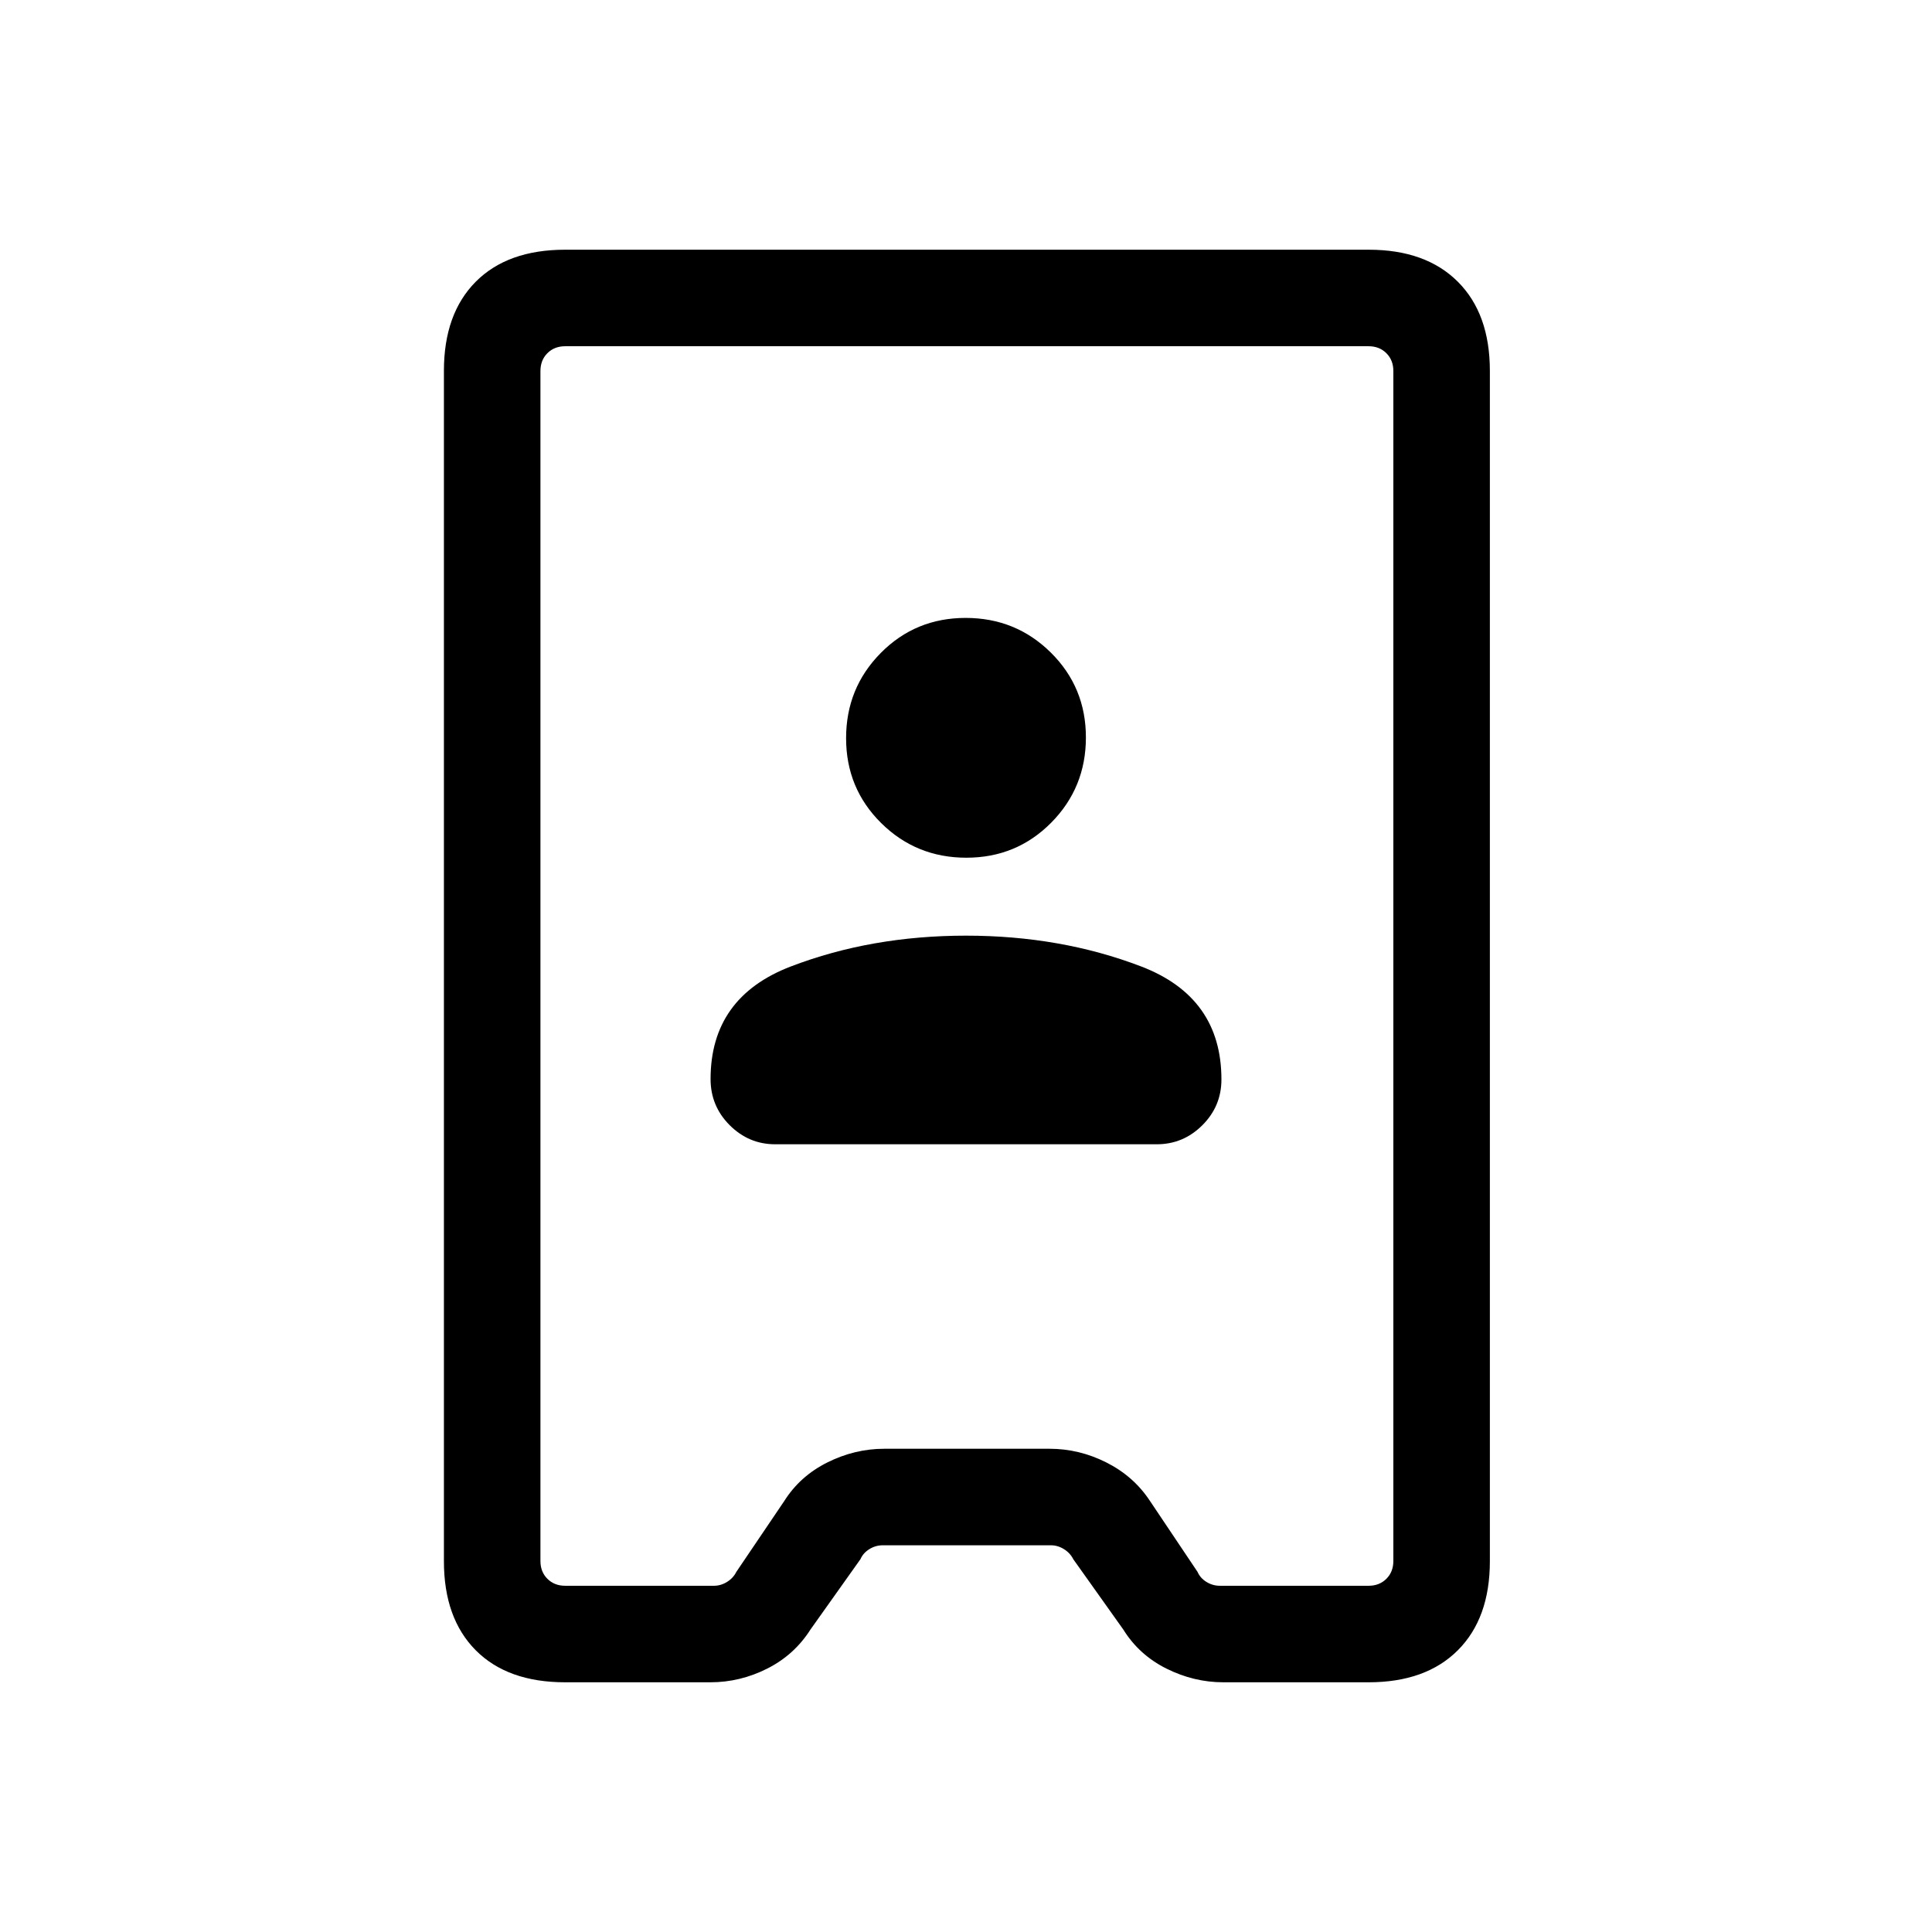 <svg xmlns="http://www.w3.org/2000/svg" height="20" viewBox="0 -960 960 960" width="20"><path d="M280.85-124.08q-28.64 0-44.46-15.91-15.81-15.92-15.81-44.27v-591.48q0-28.35 15.81-44.27 15.82-15.91 44.46-15.91h399.24q28.38 0 44.3 15.91 15.92 15.92 15.92 44.27v591.48q0 28.35-15.92 44.27-15.92 15.91-44.35 15.91h-72.16q-14.64 0-28.26-6.79-13.62-6.79-21.47-19.44l-24.84-34.92q-1.54-3.08-4.62-5-3.08-1.93-6.54-1.93h-83.46q-3.65 0-6.73 1.93-3.08 1.92-4.42 5l-24.81 34.92q-8.04 12.65-21.52 19.44-13.47 6.79-28.21 6.79h-72.15Zm0-47.96h73.88q3.46 0 6.54-1.92t4.62-5l23.76-35.12q7.85-12.46 21.47-19.25 13.62-6.79 28.27-6.79h82.11q14.73 0 28.21 6.79t21.52 18.87l23.81 35.5q1.34 3.08 4.42 5t6.73 1.92h73.85q5.38 0 8.84-3.46 3.47-3.46 3.47-8.85v-591.3q0-5.39-3.47-8.85-3.46-3.46-8.84-3.46H280.85q-5.39 0-8.85 3.46t-3.46 8.85v591.3q0 5.39 3.46 8.85t8.85 3.46Zm104.33-219.38h189.64q13.13 0 22.62-9.46 9.48-9.45 9.48-22.74 0-40.9-39.95-56.18-39.95-15.28-86.97-15.28-47.02 0-86.97 15.28-39.95 15.28-39.95 55.98 0 13.4 9.48 22.9 9.49 9.5 22.62 9.5Zm95-142.39q24.93 0 42.16-17.41 17.24-17.42 17.24-42.34 0-24.93-17.42-42.17-17.41-17.23-42.34-17.23-24.93 0-42.16 17.41-17.24 17.42-17.24 42.35 0 24.92 17.42 42.16 17.41 17.23 42.34 17.23Zm.7 53.81Z"/></svg>